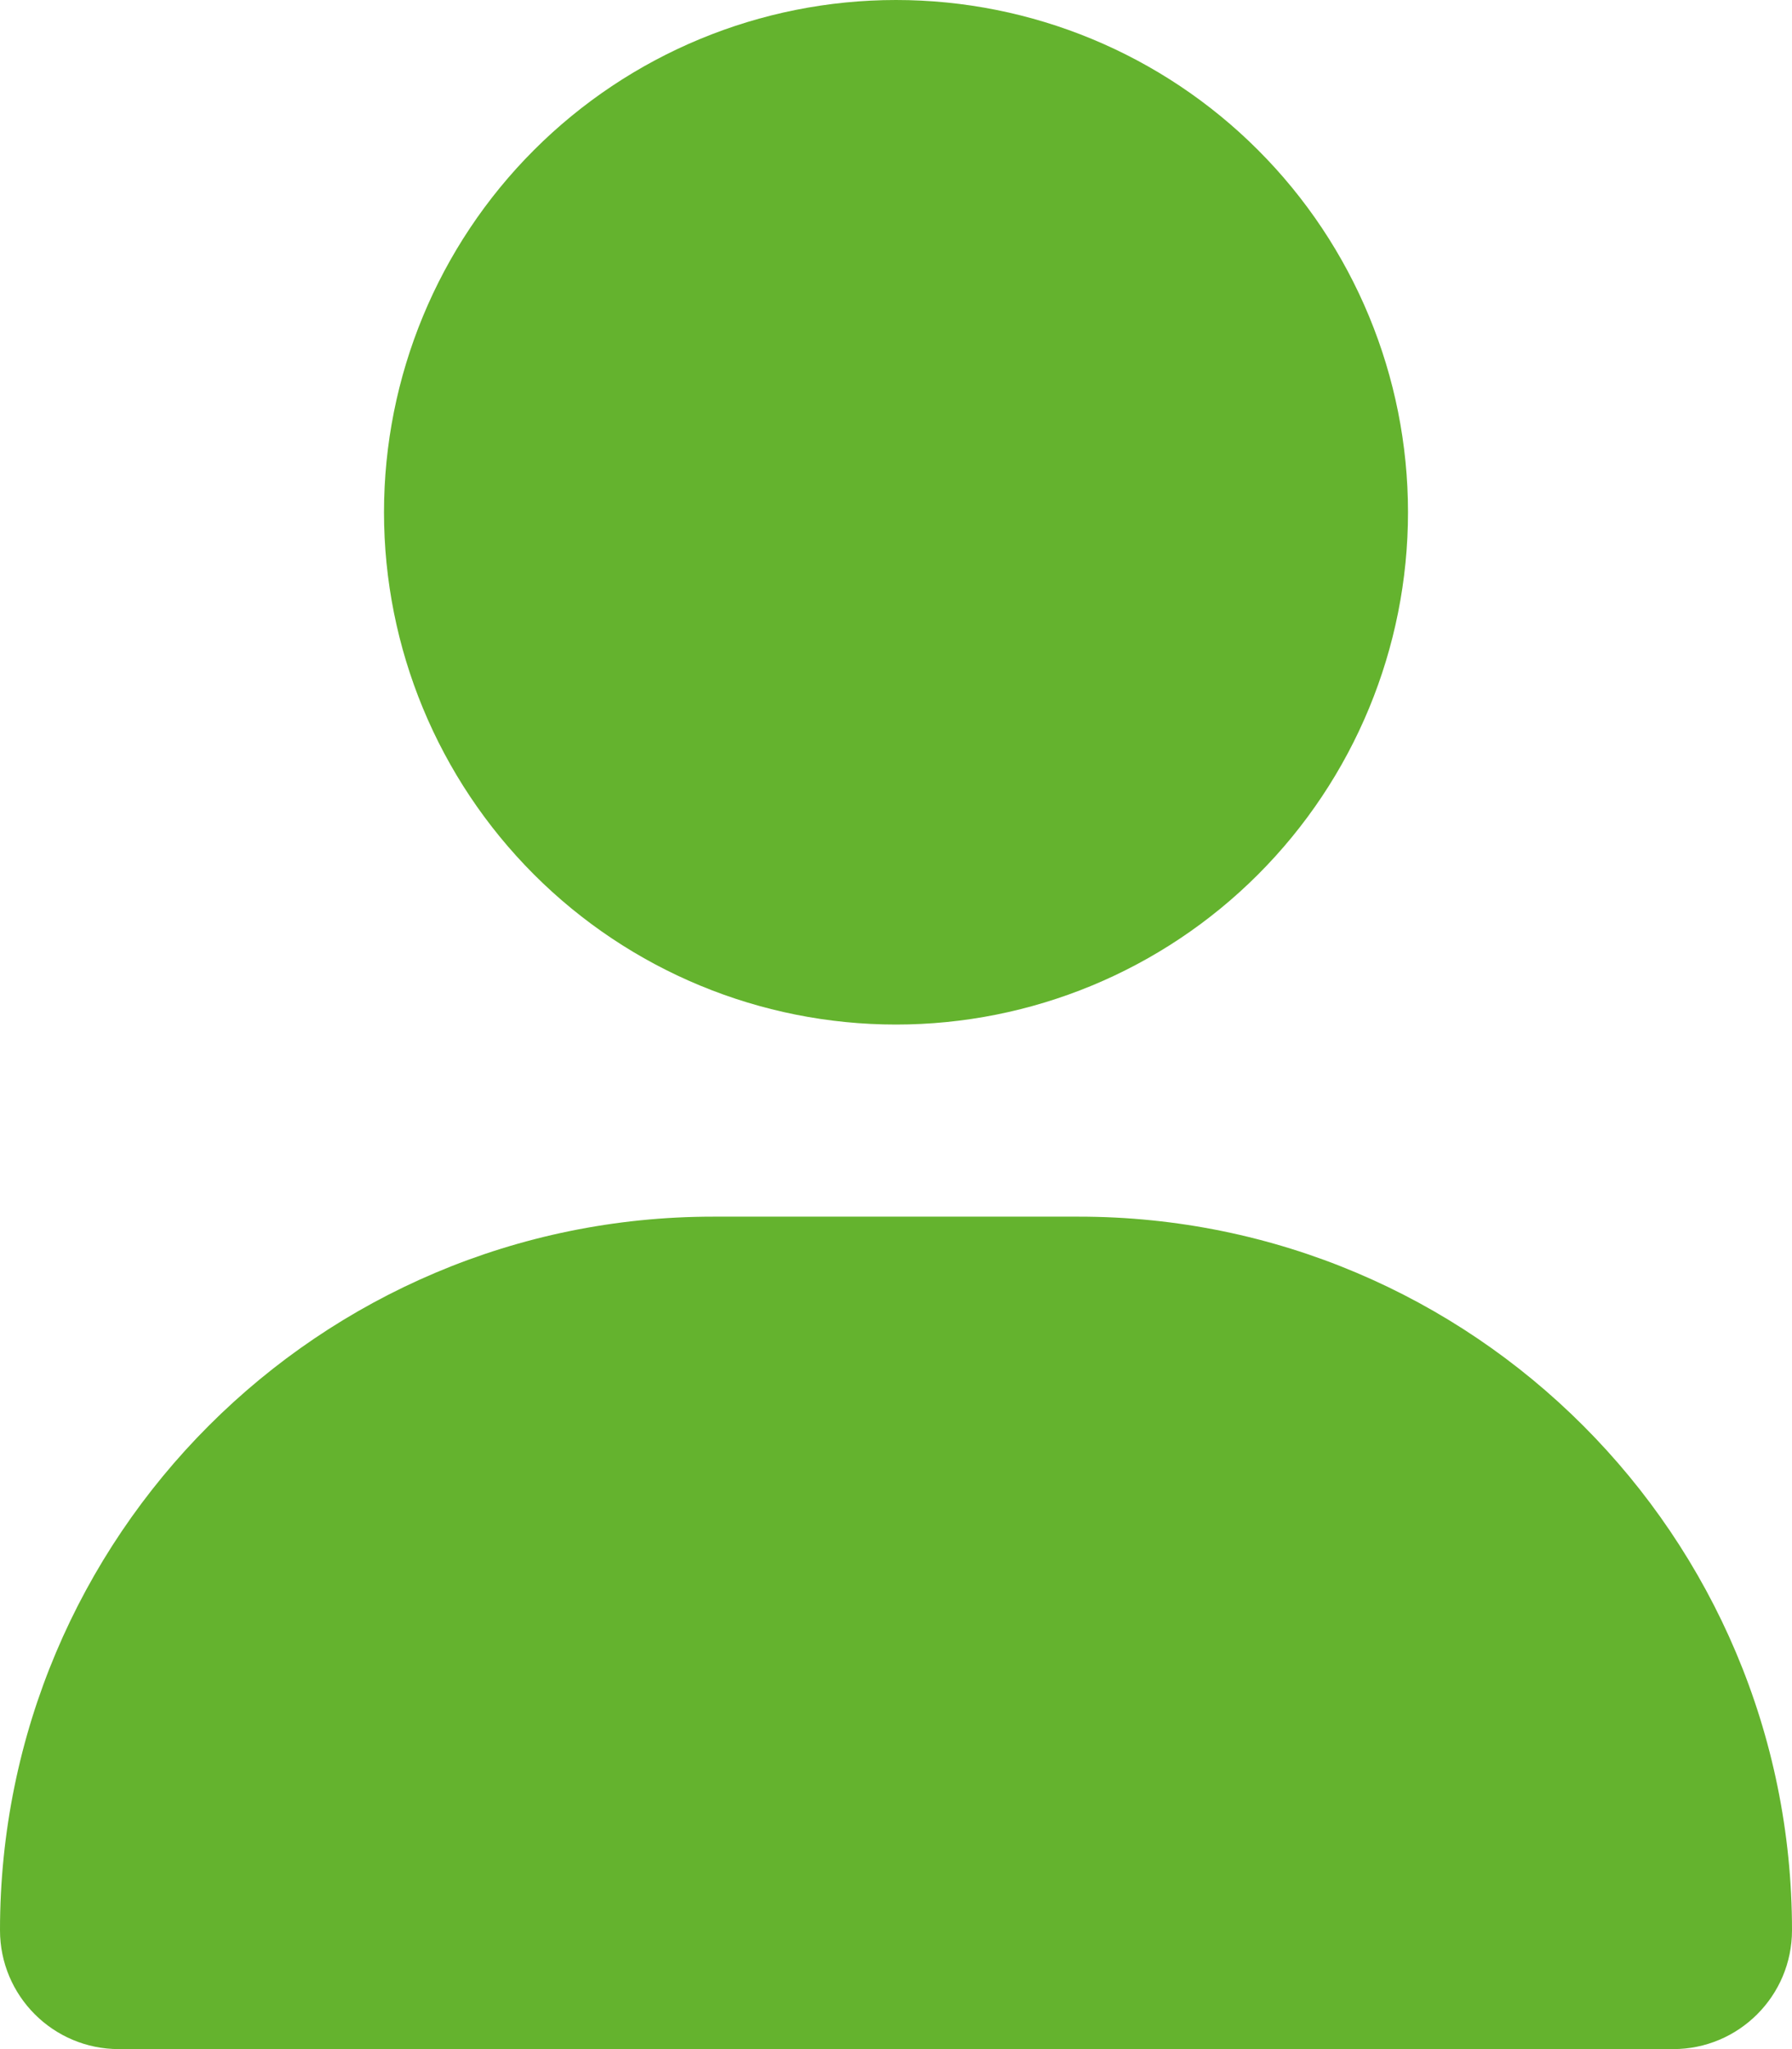 <svg xmlns="http://www.w3.org/2000/svg" width="77" height="88" viewBox="0 0 77 88" fill="none">
  <g clip-path="url(#clip0_361_235)">
    <path d="M38.5 44C44.335 44 49.931 41.682 54.056 37.556C58.182 33.431 60.5 27.835 60.5 22C60.5 16.165 58.182 10.569 54.056 6.444C49.931 2.318 44.335 0 38.5 0C32.665 0 27.07 2.318 22.944 6.444C18.818 10.569 16.5 16.165 16.5 22C16.5 27.835 18.818 33.431 22.944 37.556C27.07 41.682 32.665 44 38.5 44ZM30.645 52.25C13.716 52.25 0 65.966 0 82.895C0 85.714 2.286 88 5.105 88H71.895C74.714 88 77 85.714 77 82.895C77 65.966 63.284 52.25 46.355 52.25H30.645Z" fill="#64B32E"/>
  </g>
  <defs>
    <clipPath id="clip0_361_235">
      <rect width="77" height="88" fill="white"/>
    </clipPath>
  </defs>
</svg>